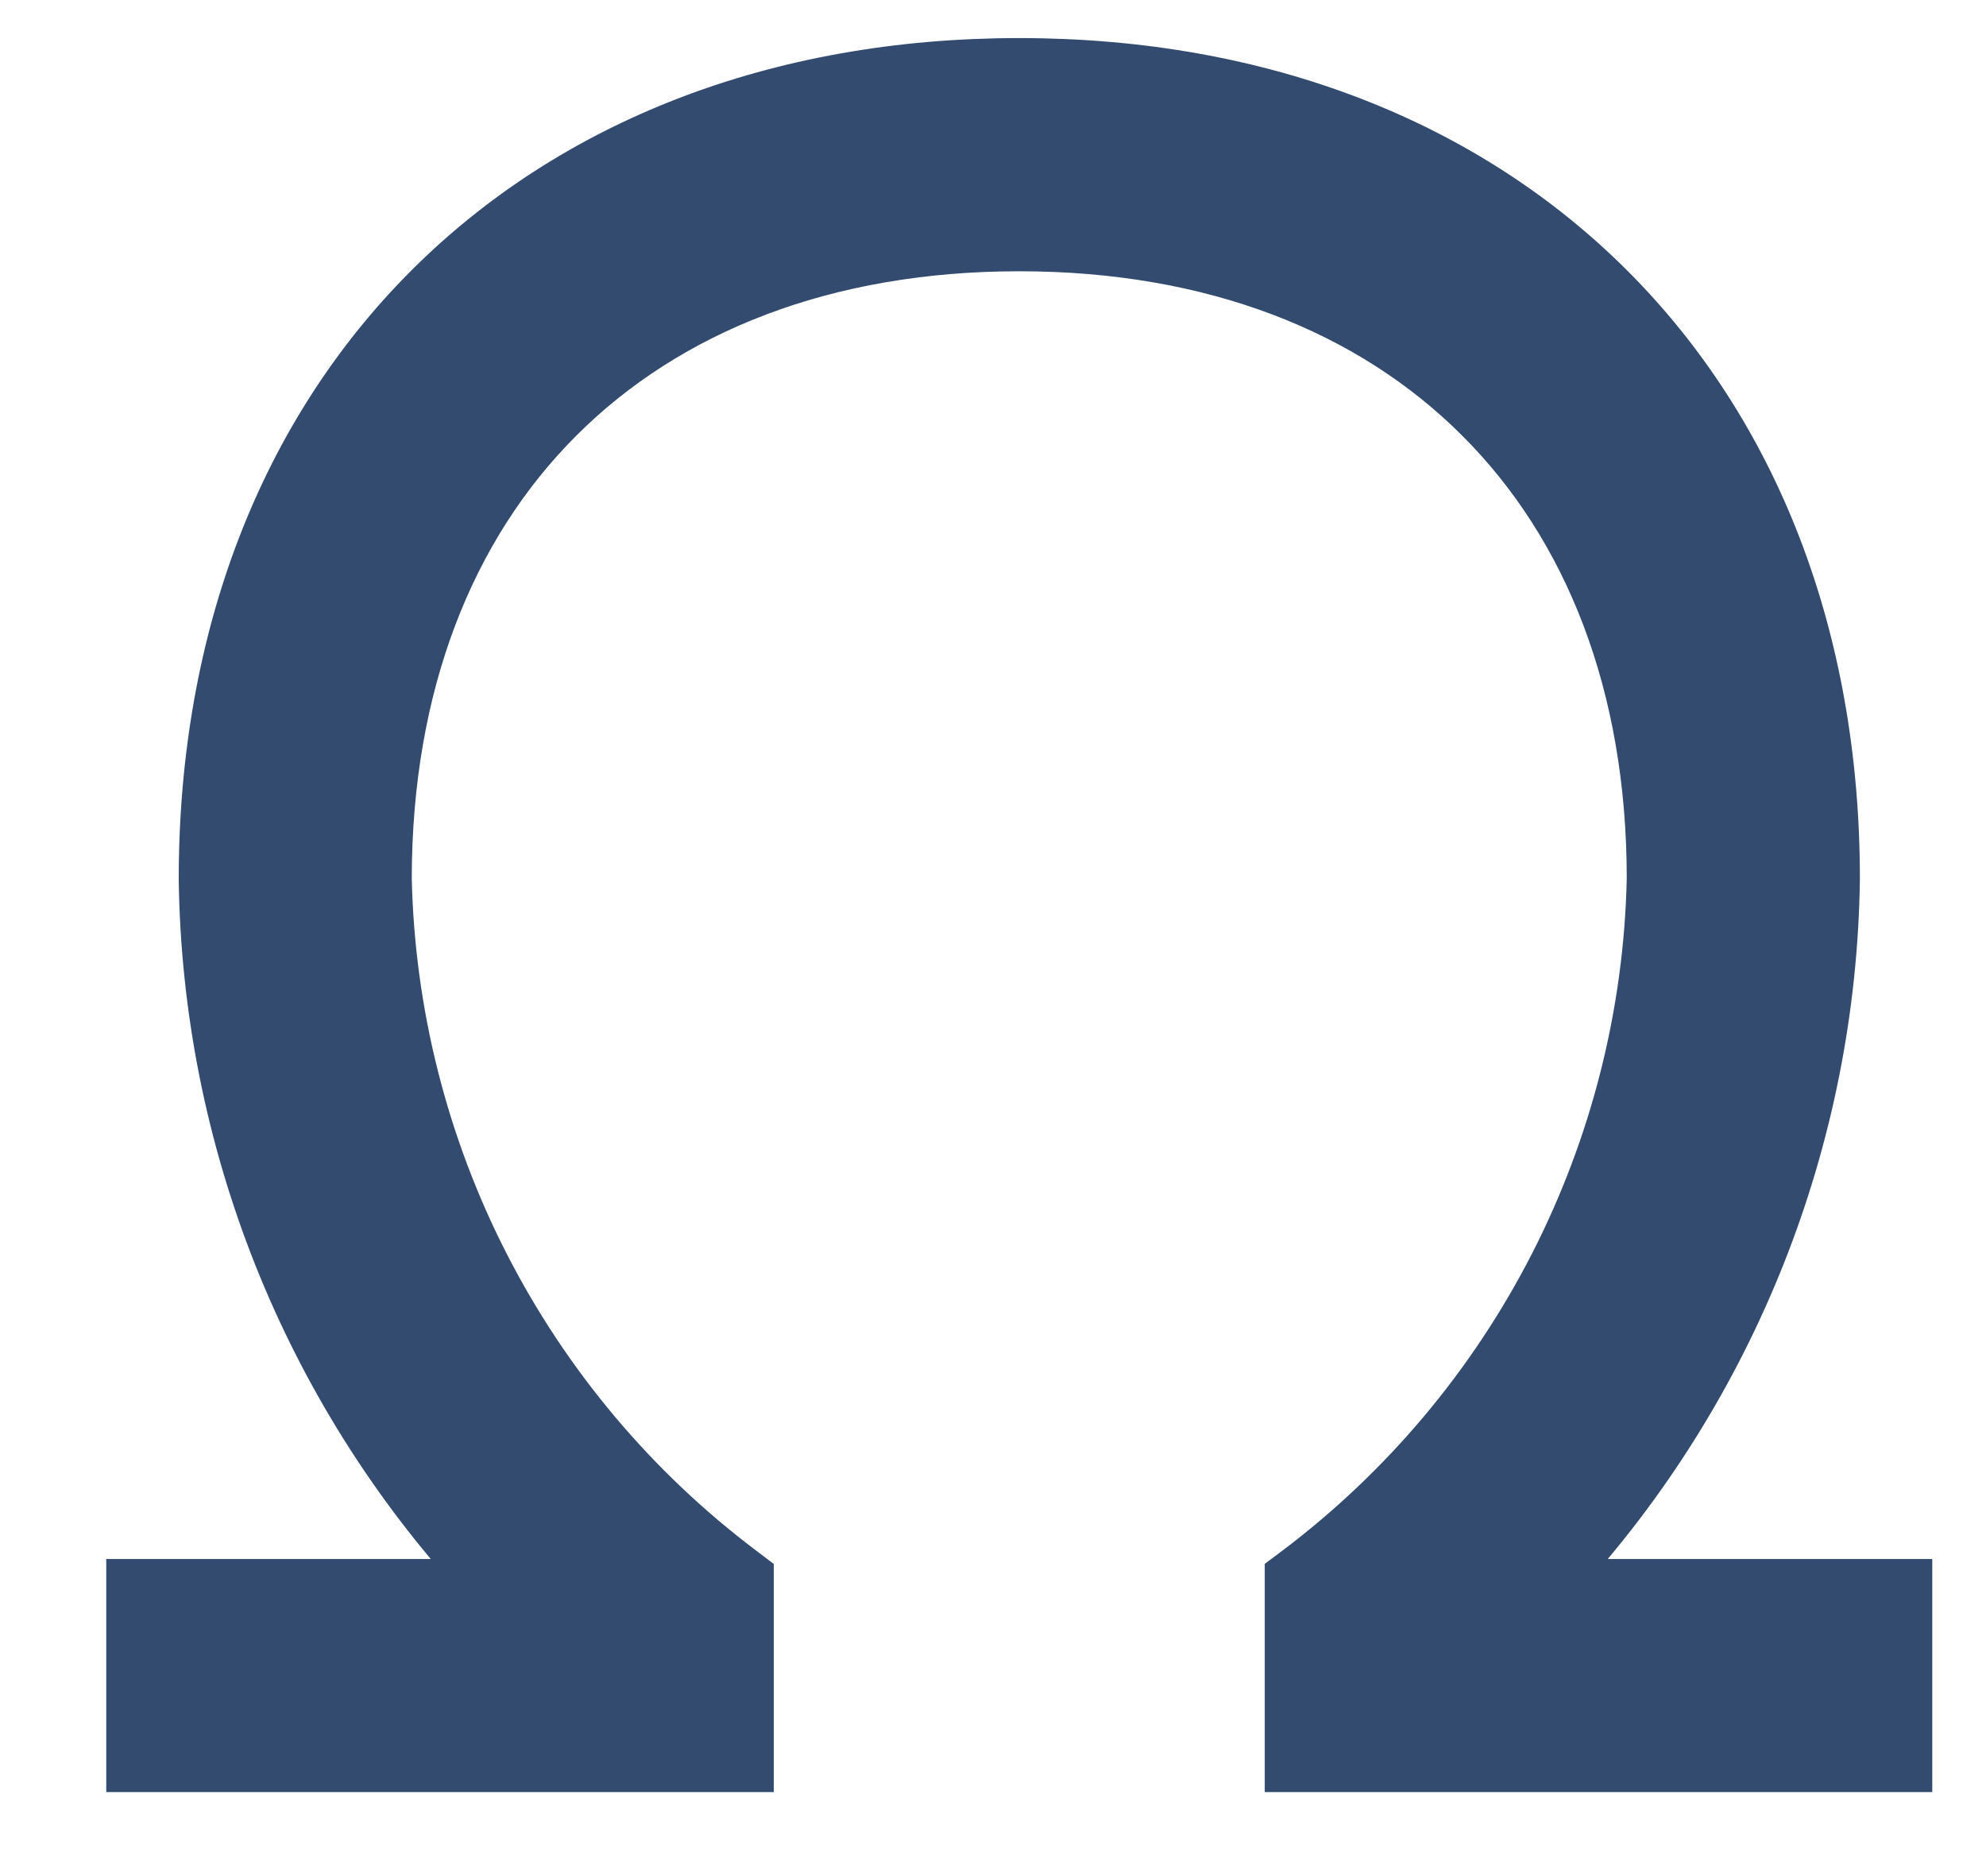 <svg width="18" height="17" viewBox="0 0 18 17" fill="none" xmlns="http://www.w3.org/2000/svg">
<path d="M17.113 14.327H14.13C15.722 12.594 16.625 10.331 16.657 7.967H16.657V7.964C16.657 5.759 15.916 3.901 14.608 2.594C13.301 1.287 11.443 0.545 9.238 0.545C7.033 0.545 5.175 1.287 3.868 2.594C2.561 3.901 1.82 5.759 1.82 7.964L1.82 7.967C1.851 10.331 2.754 12.594 4.346 14.327H1.363H1.163V14.527V15.839V16.039H1.363H6.613H6.813V15.839V14.37V14.271L6.734 14.211C5.762 13.479 4.97 12.536 4.415 11.453C3.861 10.371 3.559 9.177 3.532 7.962C3.533 6.213 4.097 4.791 5.081 3.807C6.066 2.822 7.488 2.258 9.238 2.258C10.988 2.258 12.411 2.822 13.395 3.807C14.38 4.791 14.944 6.213 14.944 7.962C14.918 9.177 14.616 10.371 14.062 11.453C13.507 12.536 12.714 13.479 11.743 14.211L11.663 14.271V14.37V15.839V16.039H11.863H17.113H17.313V15.839V14.527V14.327H17.113Z" fill="#324B6F" stroke="#324B6F" stroke-width="0.4"/>
</svg>
